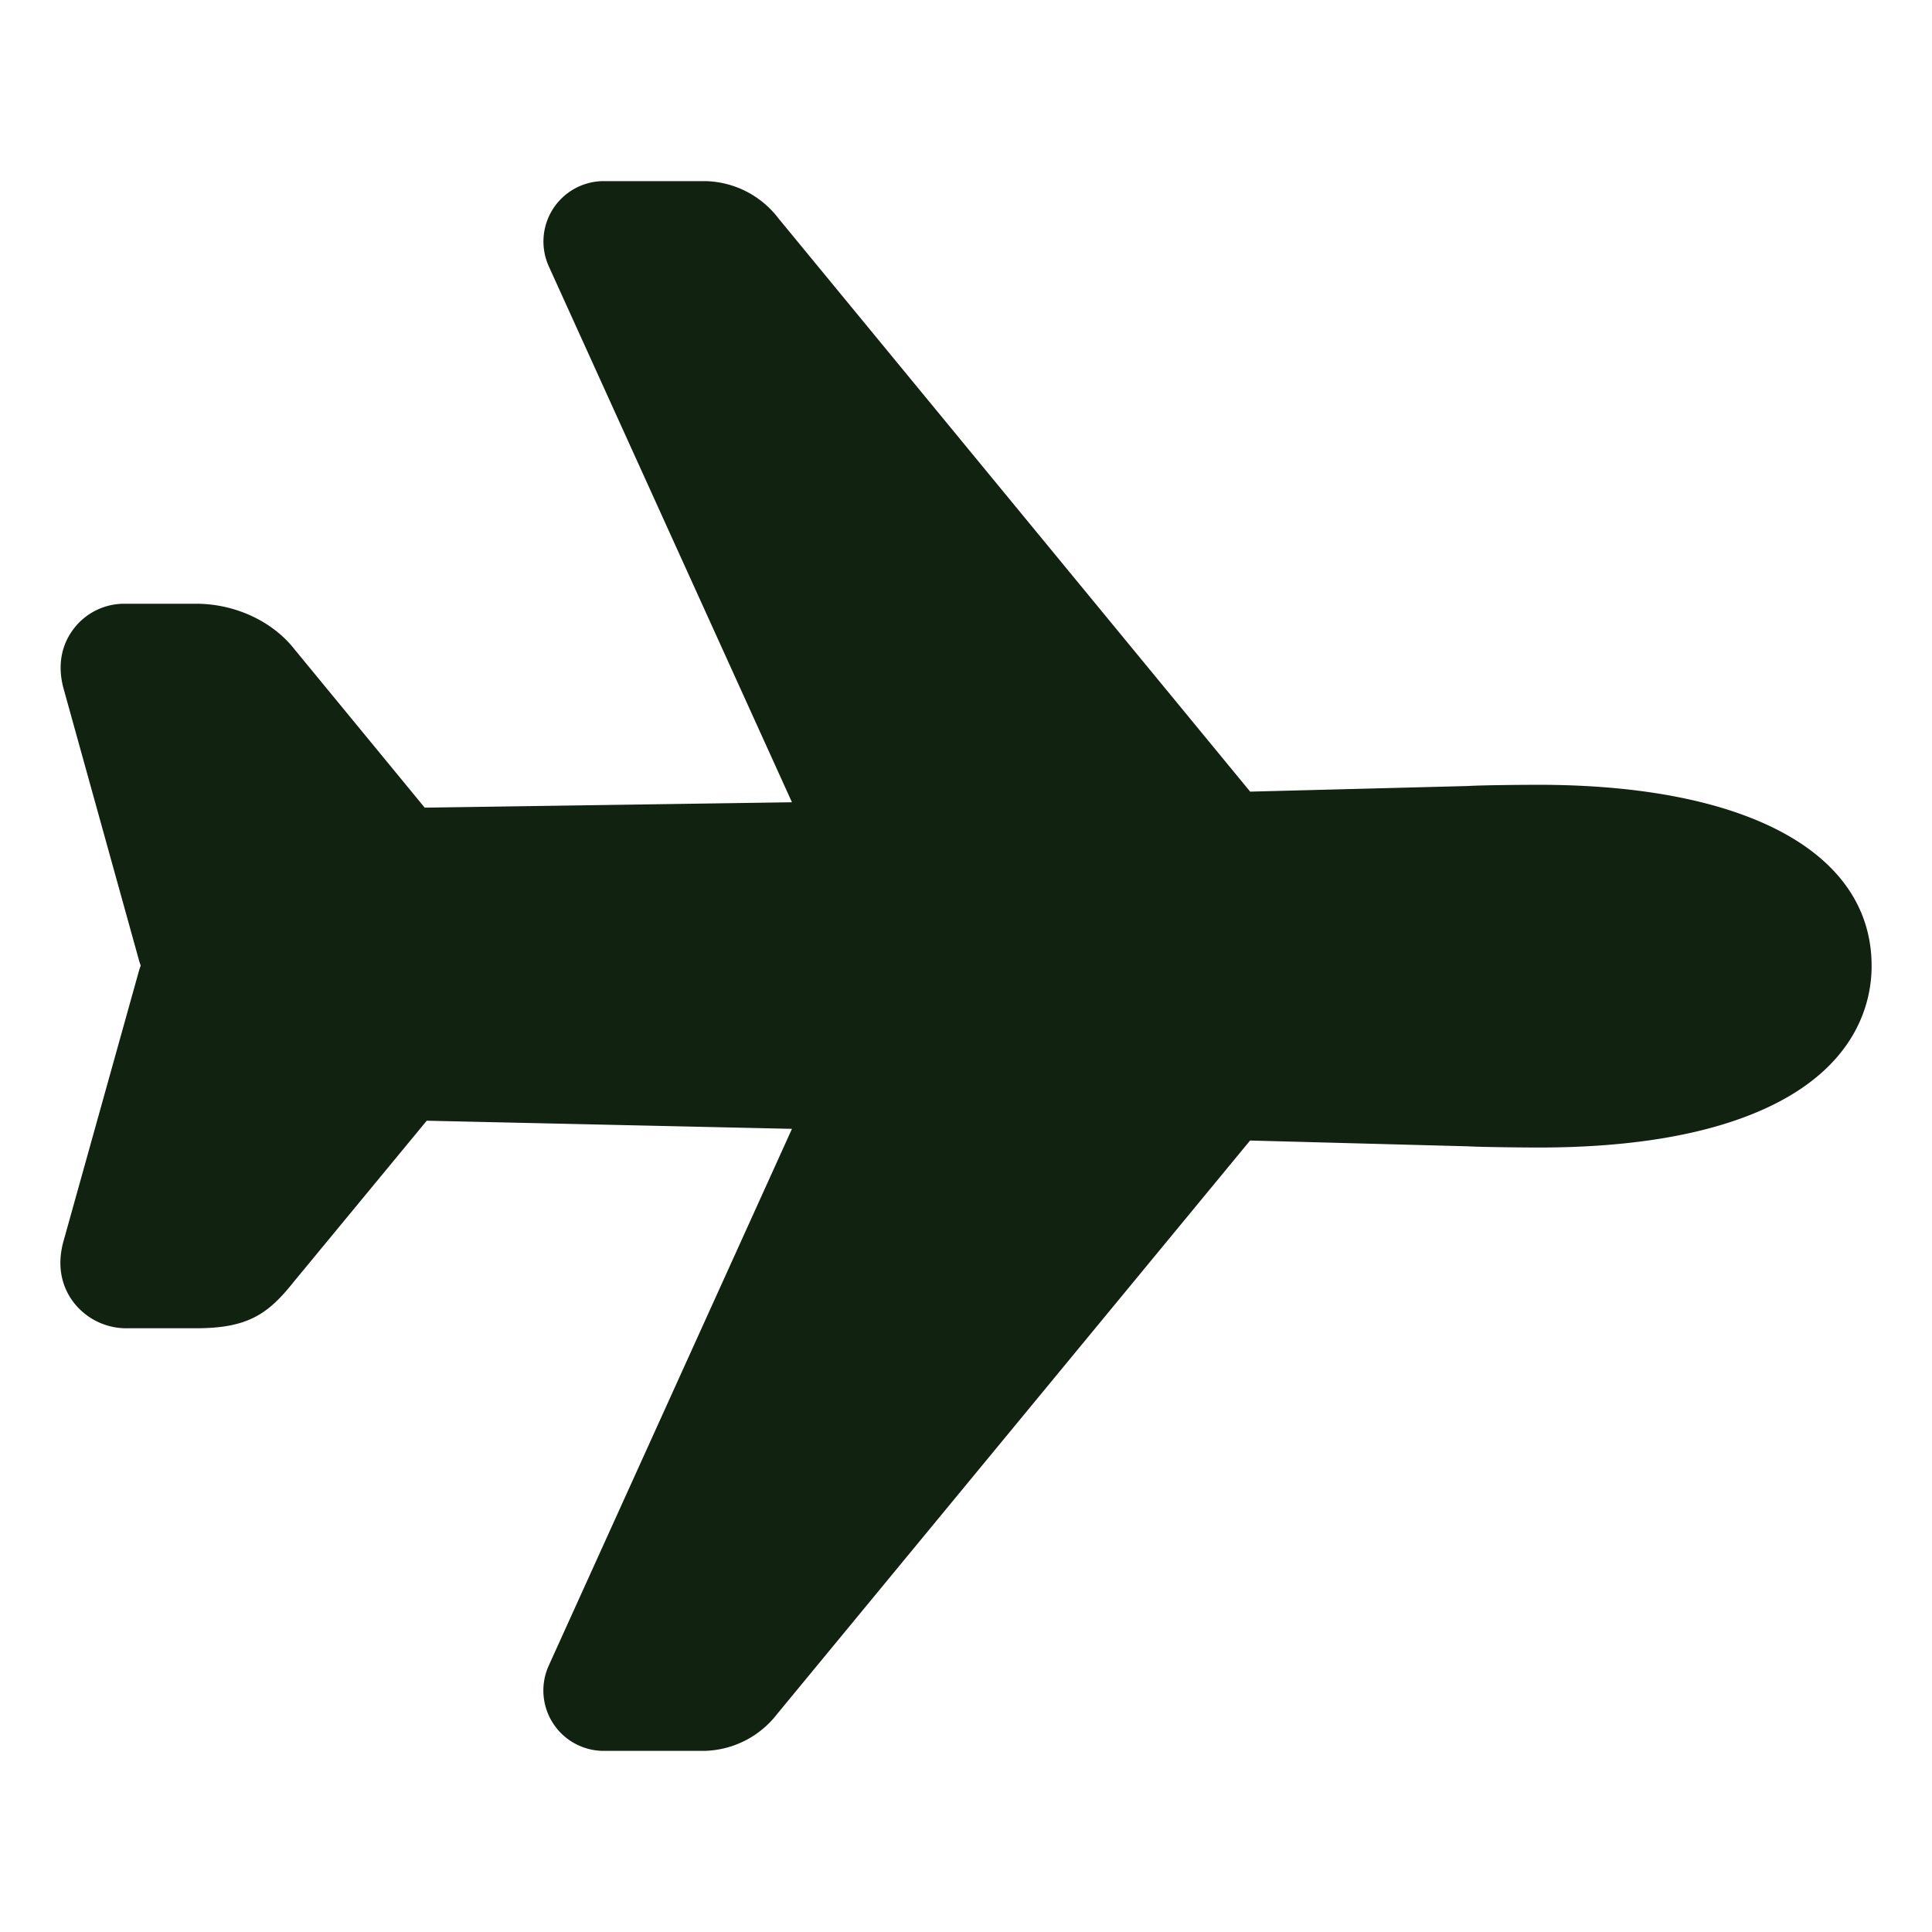 <svg width="24" height="24" fill="none" xmlns="http://www.w3.org/2000/svg"><path d="M8.747 21.75H7.5a.75.75 0 0 1-.683-1.06l3.021-6.667-4.537-.101-1.655 2.005c-.315.396-.567.573-1.209.573h-.84a.828.828 0 0 1-.689-.33c-.112-.151-.221-.406-.114-.77l.929-3.328a.851.851 0 0 1 .024-.074v-.007a.69.69 0 0 1-.024-.075l-.93-3.35c-.101-.356.009-.605.12-.752A.789.789 0 0 1 1.55 7.5h.887c.48 0 .945.215 1.219.563l1.62 1.97 4.562-.067-3.02-6.656A.75.75 0 0 1 7.5 2.25h1.26a1.172 1.172 0 0 1 .908.46l5.862 7.124 2.708-.07c.198-.012.747-.015.874-.015 2.59.001 4.138.842 4.138 2.251 0 .443-.178 1.266-1.363 1.789-.7.31-1.634.466-2.776.466-.125 0-.673-.004-.874-.015l-2.708-.072-5.876 7.125a1.174 1.174 0 0 1-.906.457Z" fill="#121"/></svg>